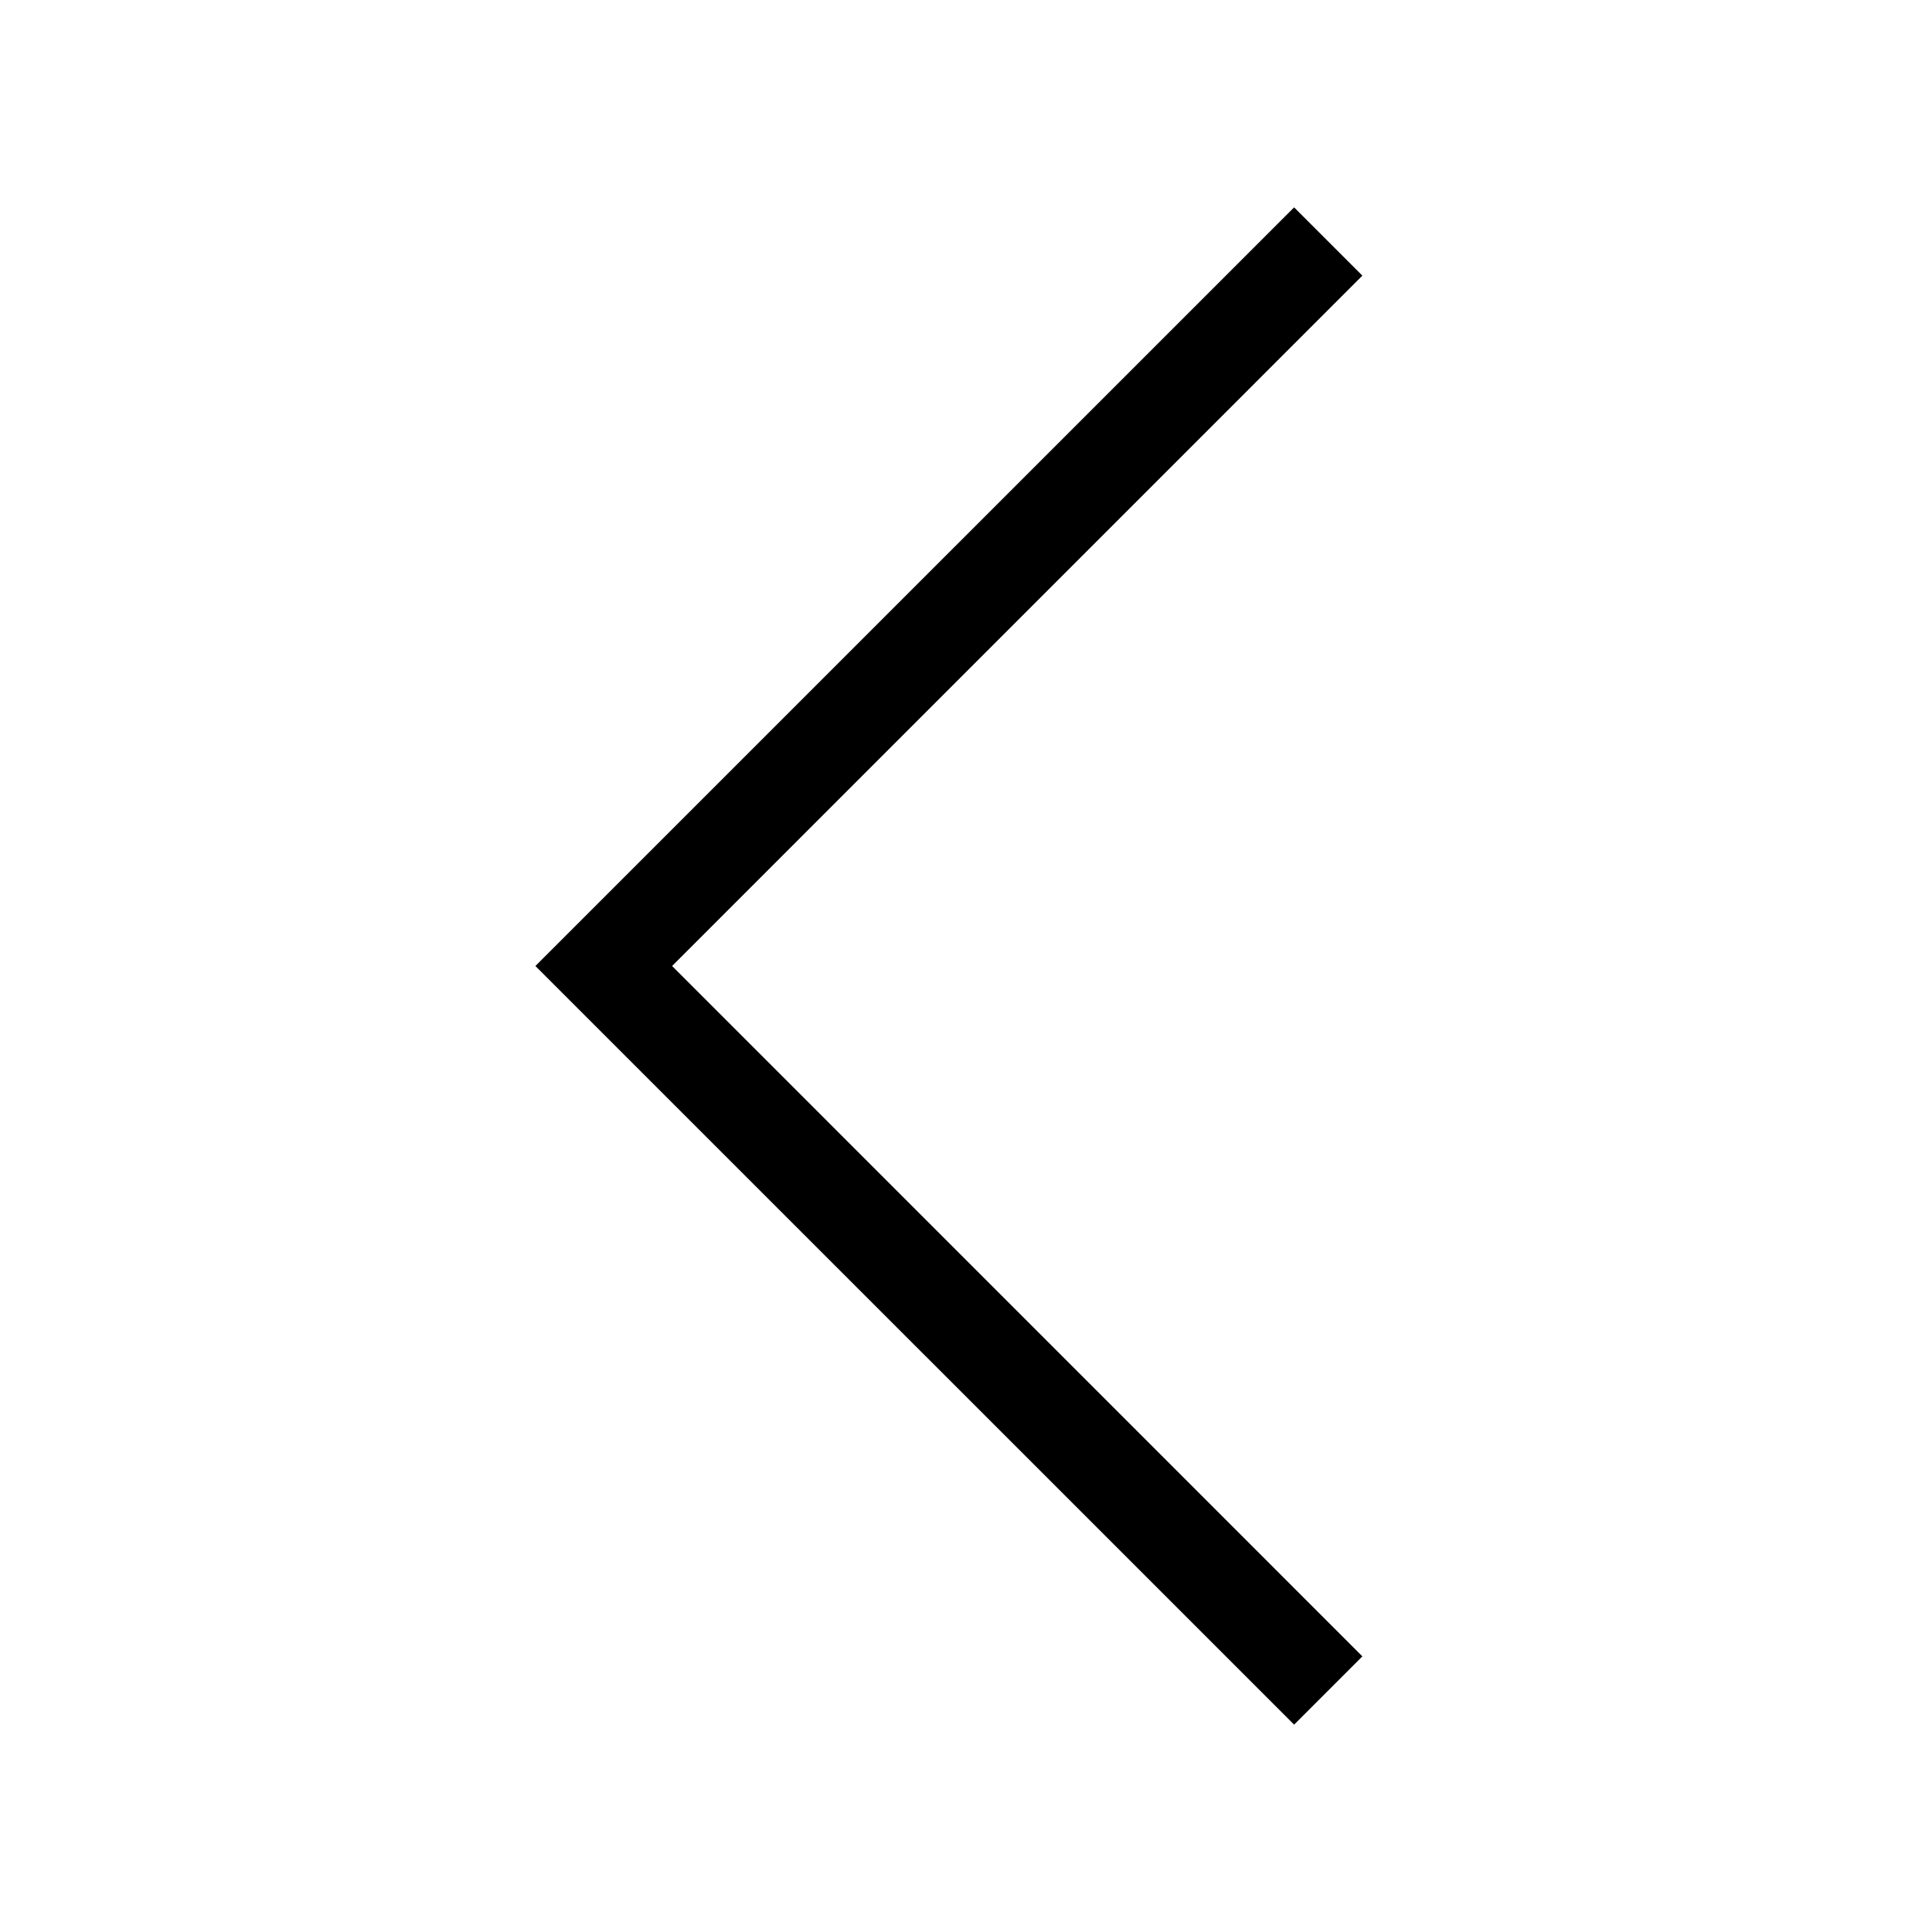 <svg width="24" height="24" viewBox="0 0 24 24" fill="none" xmlns="http://www.w3.org/2000/svg"> <path fill-rule="evenodd" clip-rule="evenodd" d="M16.076 2.576L16.924 3.424L8.349 12L16.924 20.576L16.076 21.424L6.651 12L16.076 2.576Z" fill="black"/> </svg>